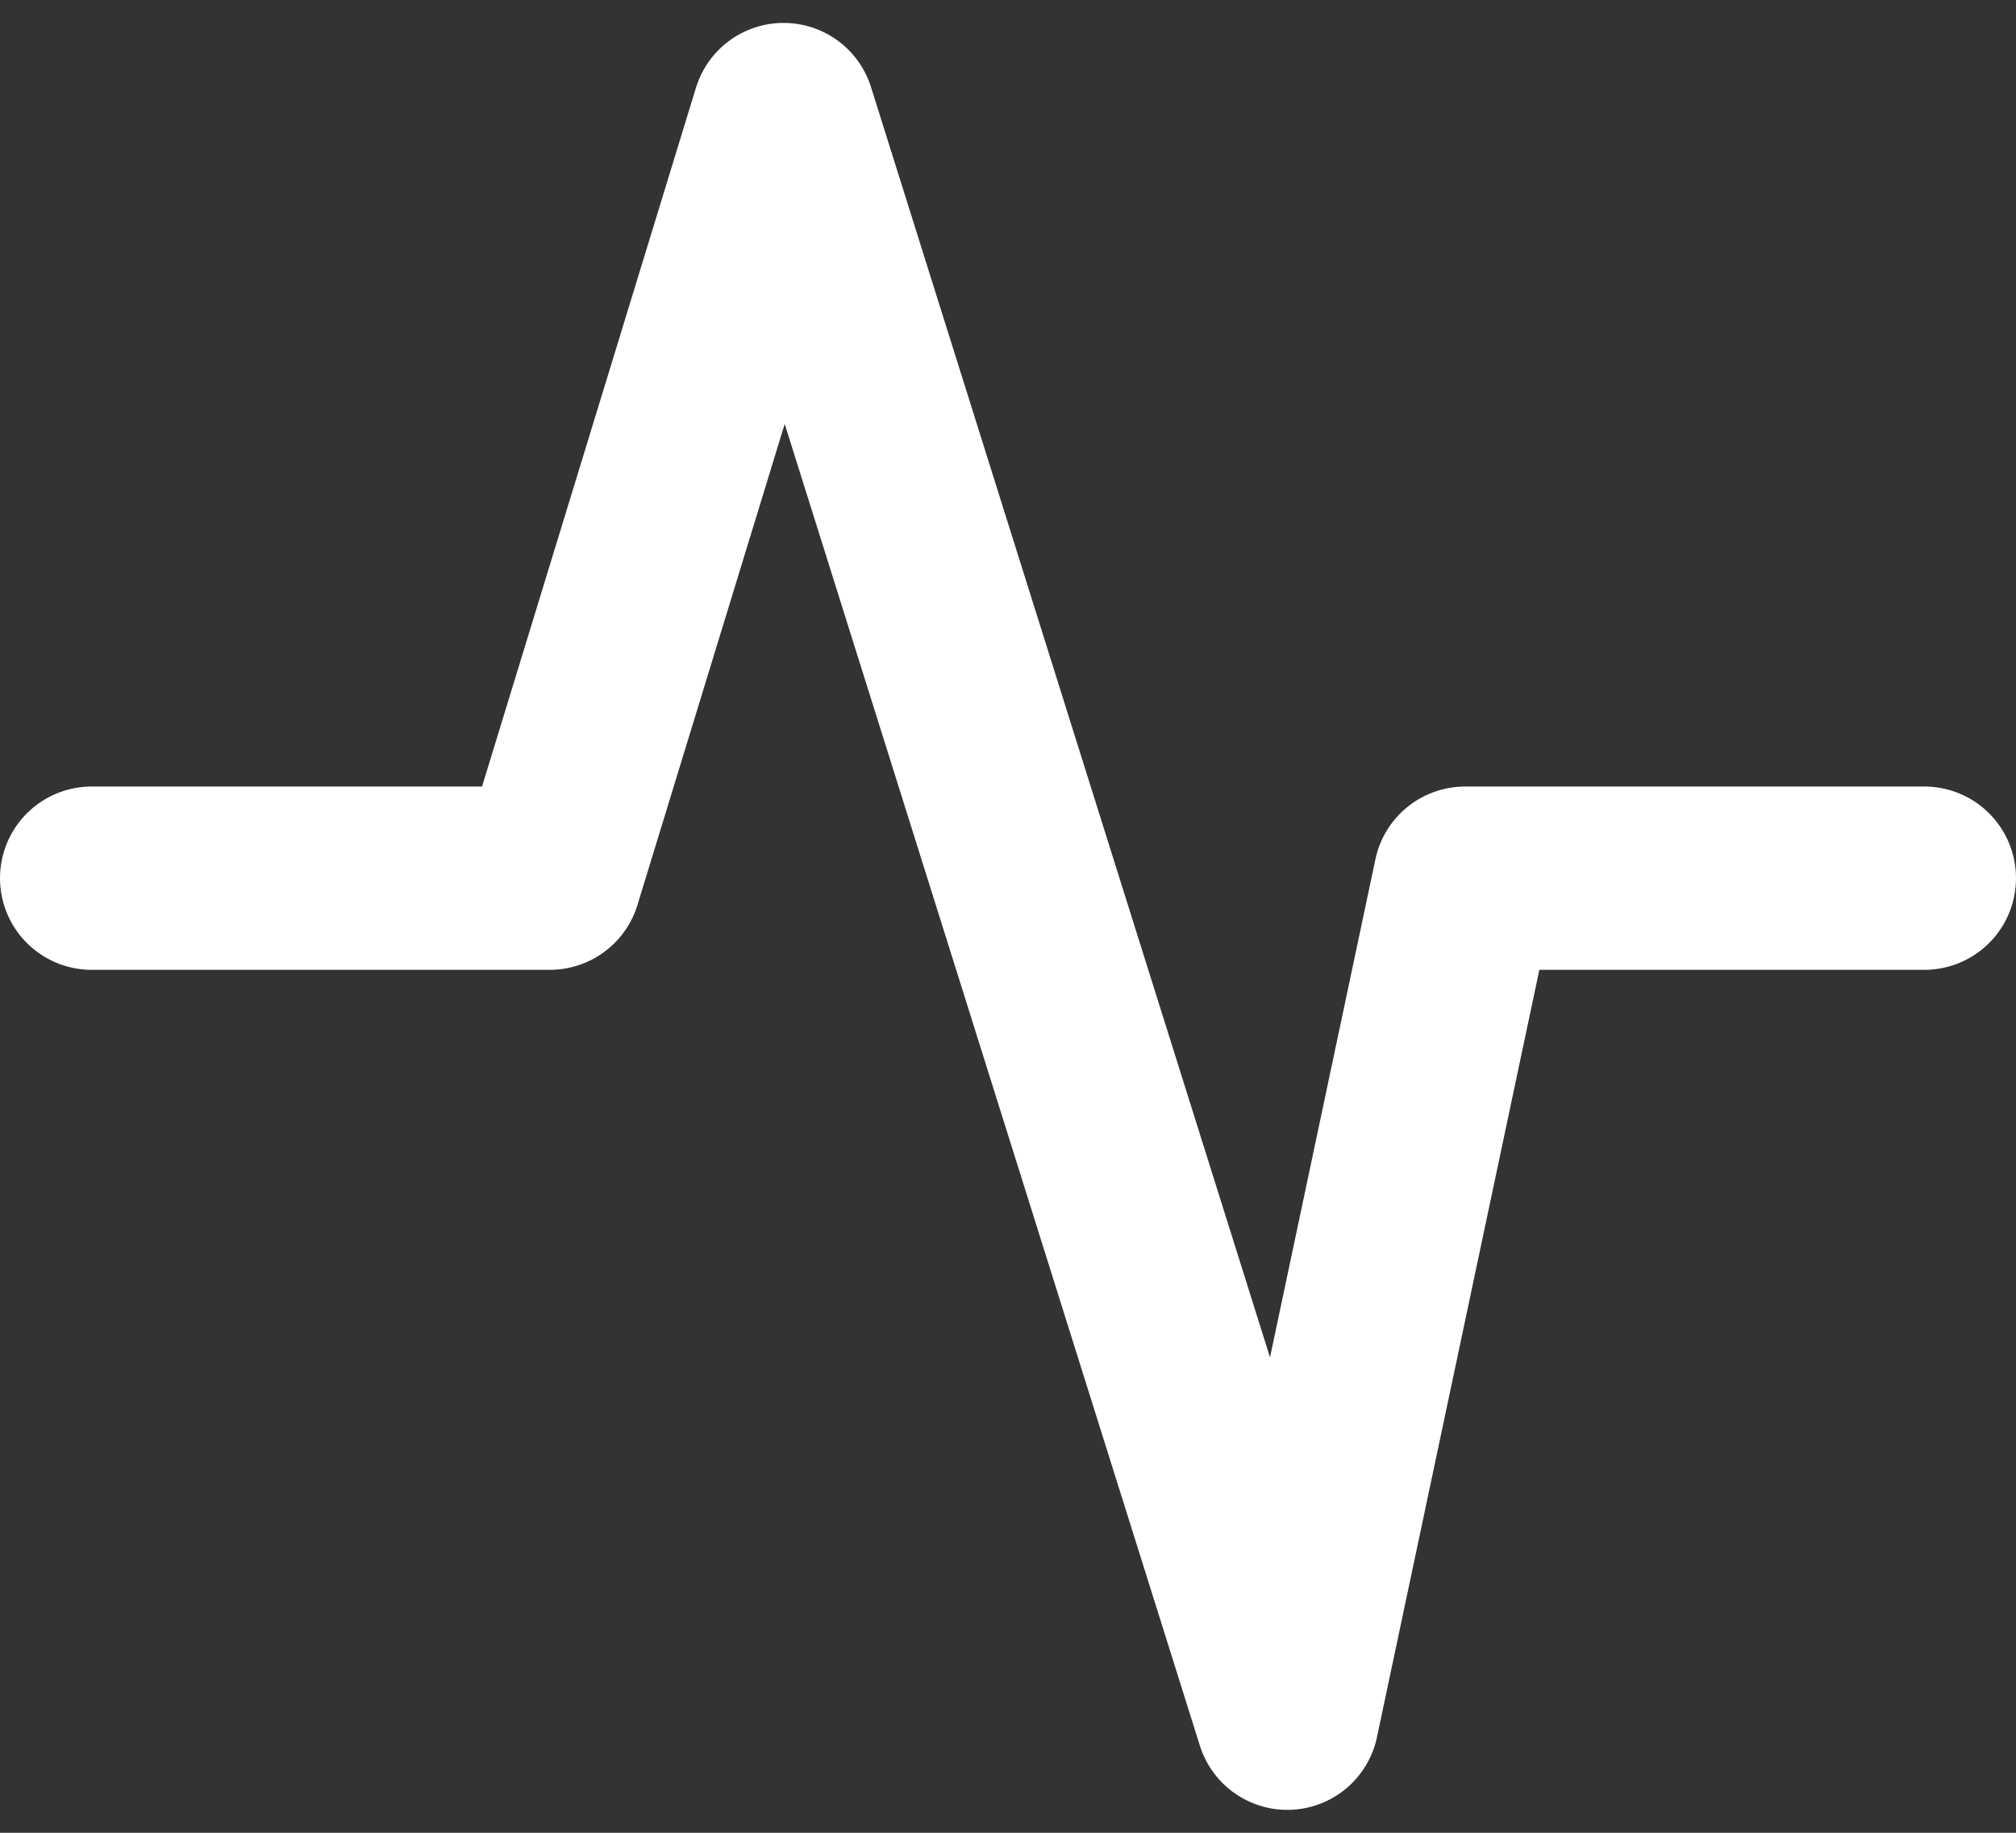 <svg width="22" height="20" viewBox="0 0 22 20" fill="none" xmlns="http://www.w3.org/2000/svg">
<rect x="0" y="0" width="22" height="20" fill="#333333" stroke="none"/>
<path d="M1 9.583H6L8.551 1.25L14.048 18.75L15.988 9.583H21" stroke="white" stroke-width="2" stroke-linecap="round" stroke-linejoin="round"/>
</svg>
